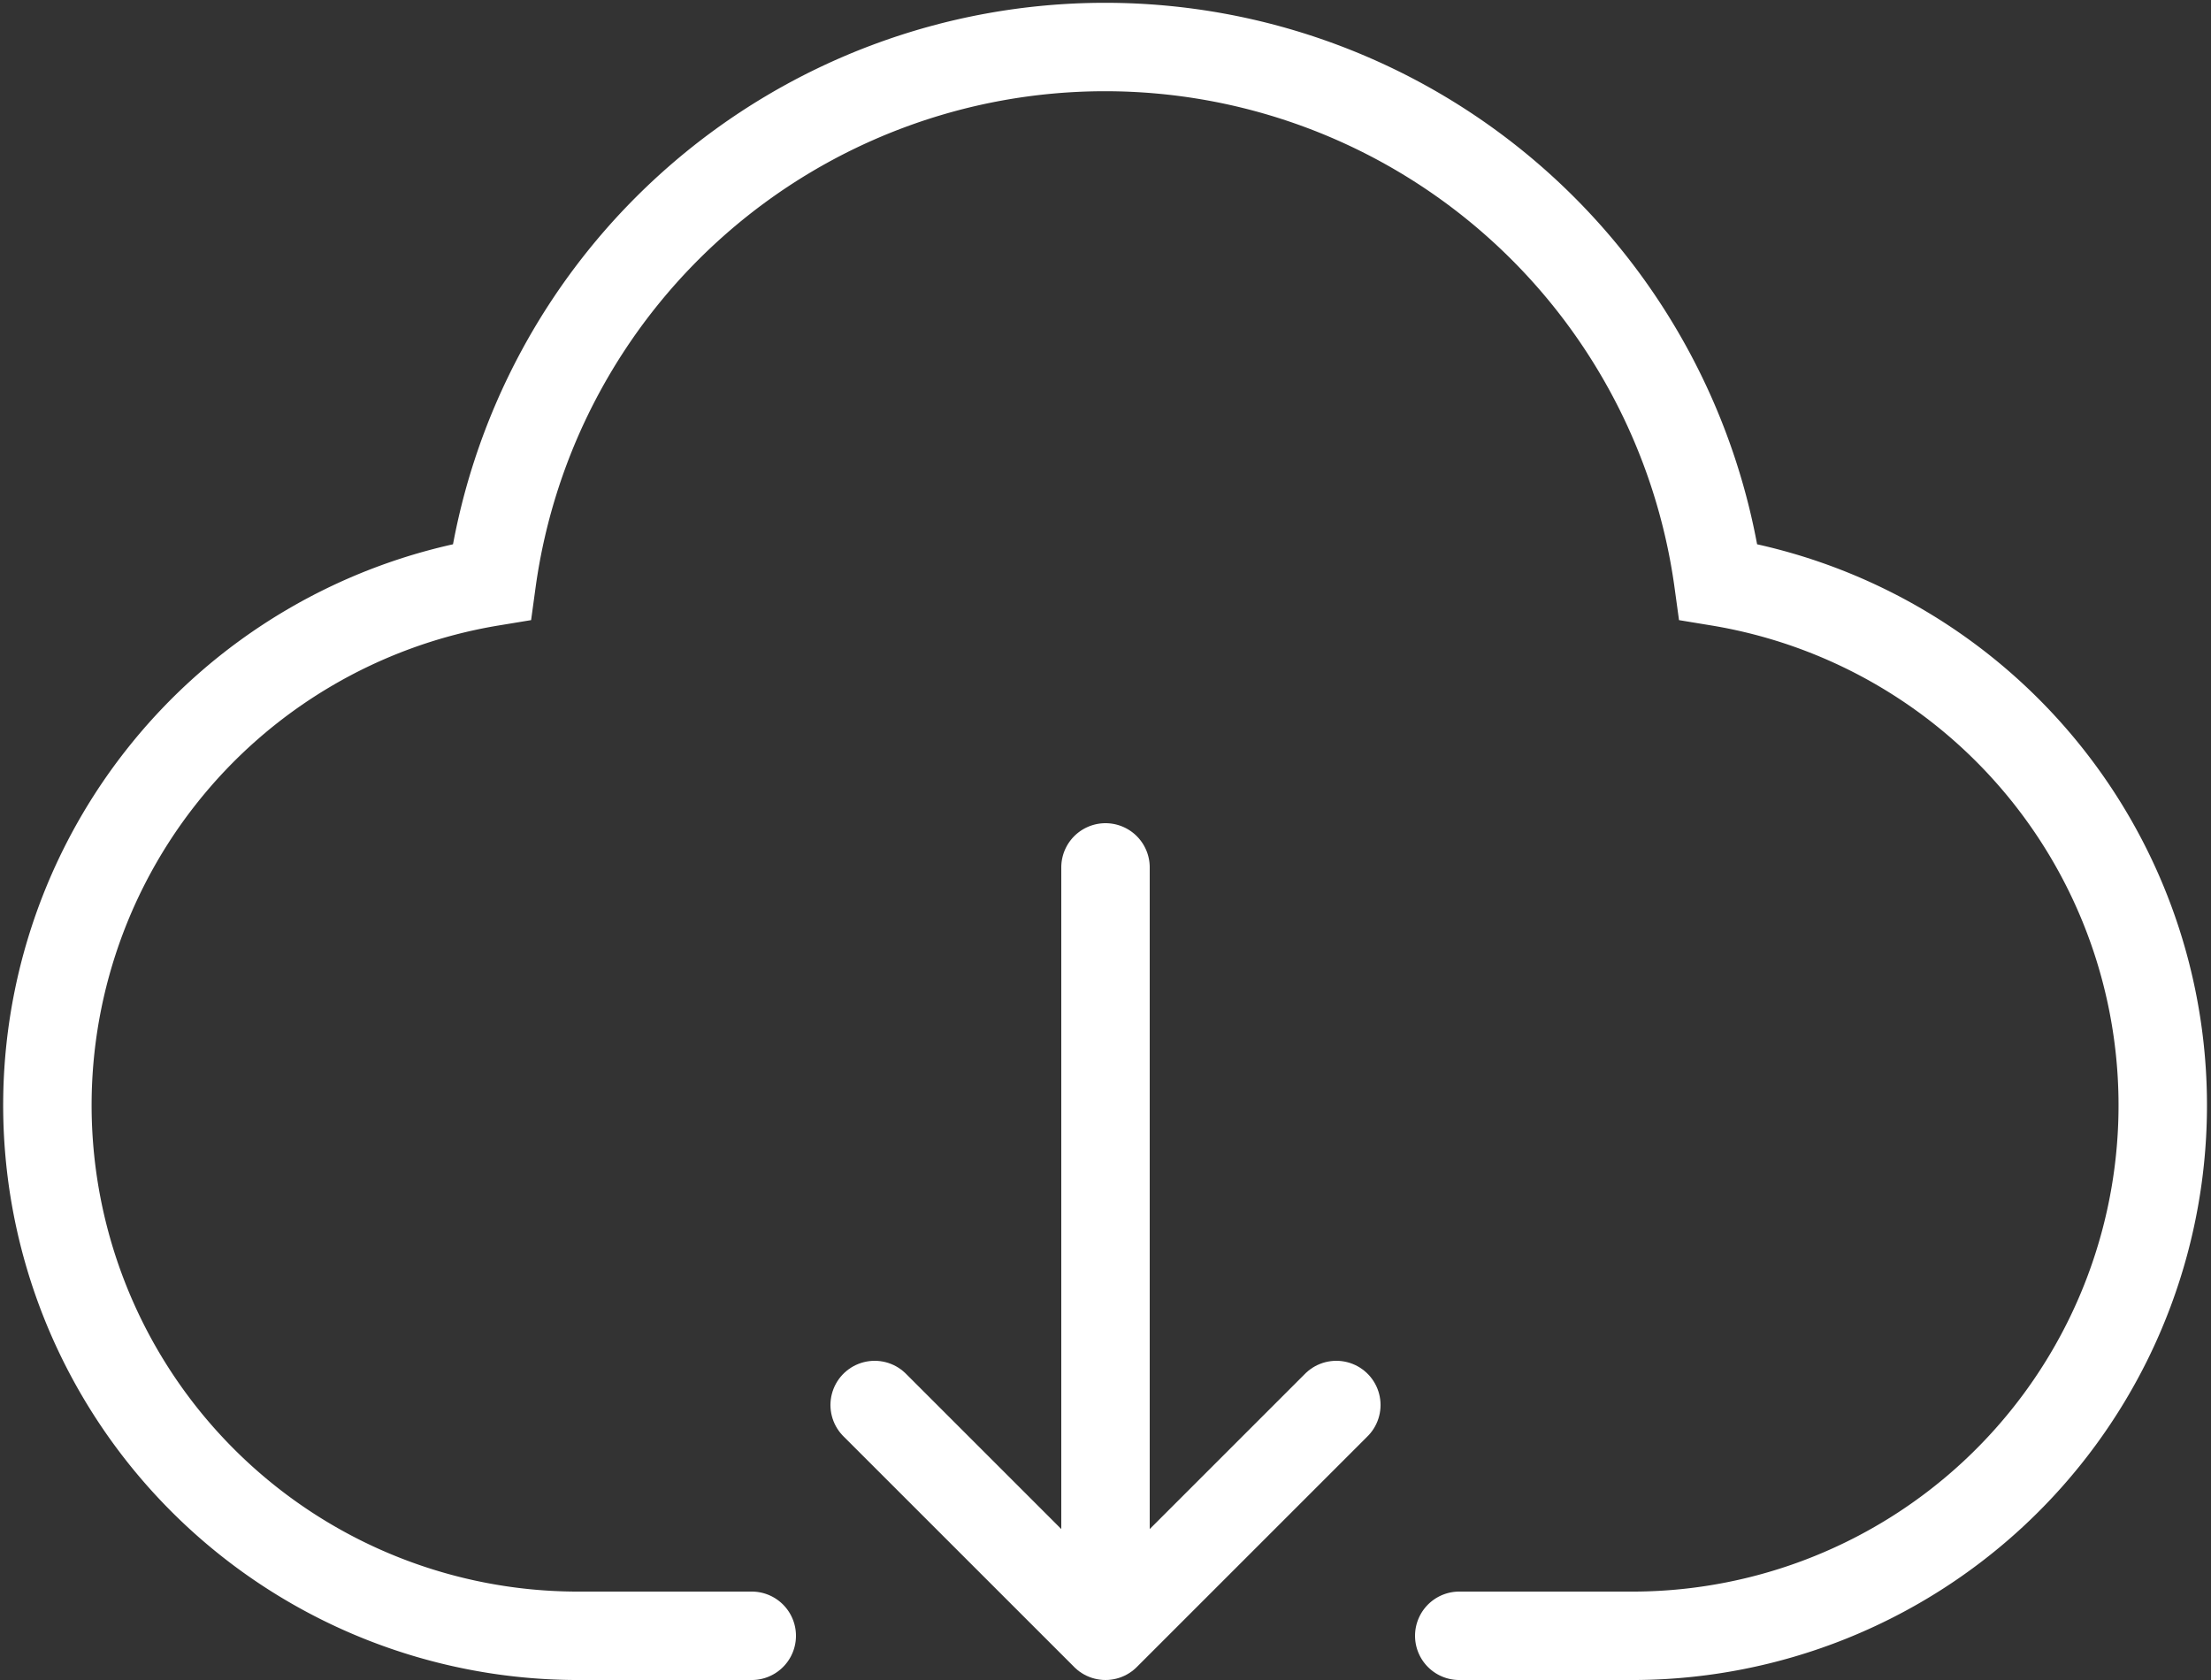 <svg xmlns="http://www.w3.org/2000/svg" viewBox="0 0 25 19"><rect x="0" y="0" width="25" height="19" fill="#333333" stroke="none"/><defs><style>.cls-1,.cls-2{fill:none;stroke:#fff;stroke-linecap:round}.cls-1{stroke-miterlimit:10}.cls-2{stroke-linejoin:round}</style></defs><title>云盘_1</title><g id="图层_2" data-name="图层 2"><g id="图层_1-2" data-name="图层 1"><path class="cls-1" d="M16.5 18.5h2a6 6 0 0 0 .93-11.92 7 7 0 0 0-13.87 0A6 6 0 0 0 6.5 18.5h2m4-8.69v8"/><path class="cls-2" d="M15.11 15.89L12.5 18.5l-2.61-2.61"/></g></g></svg>